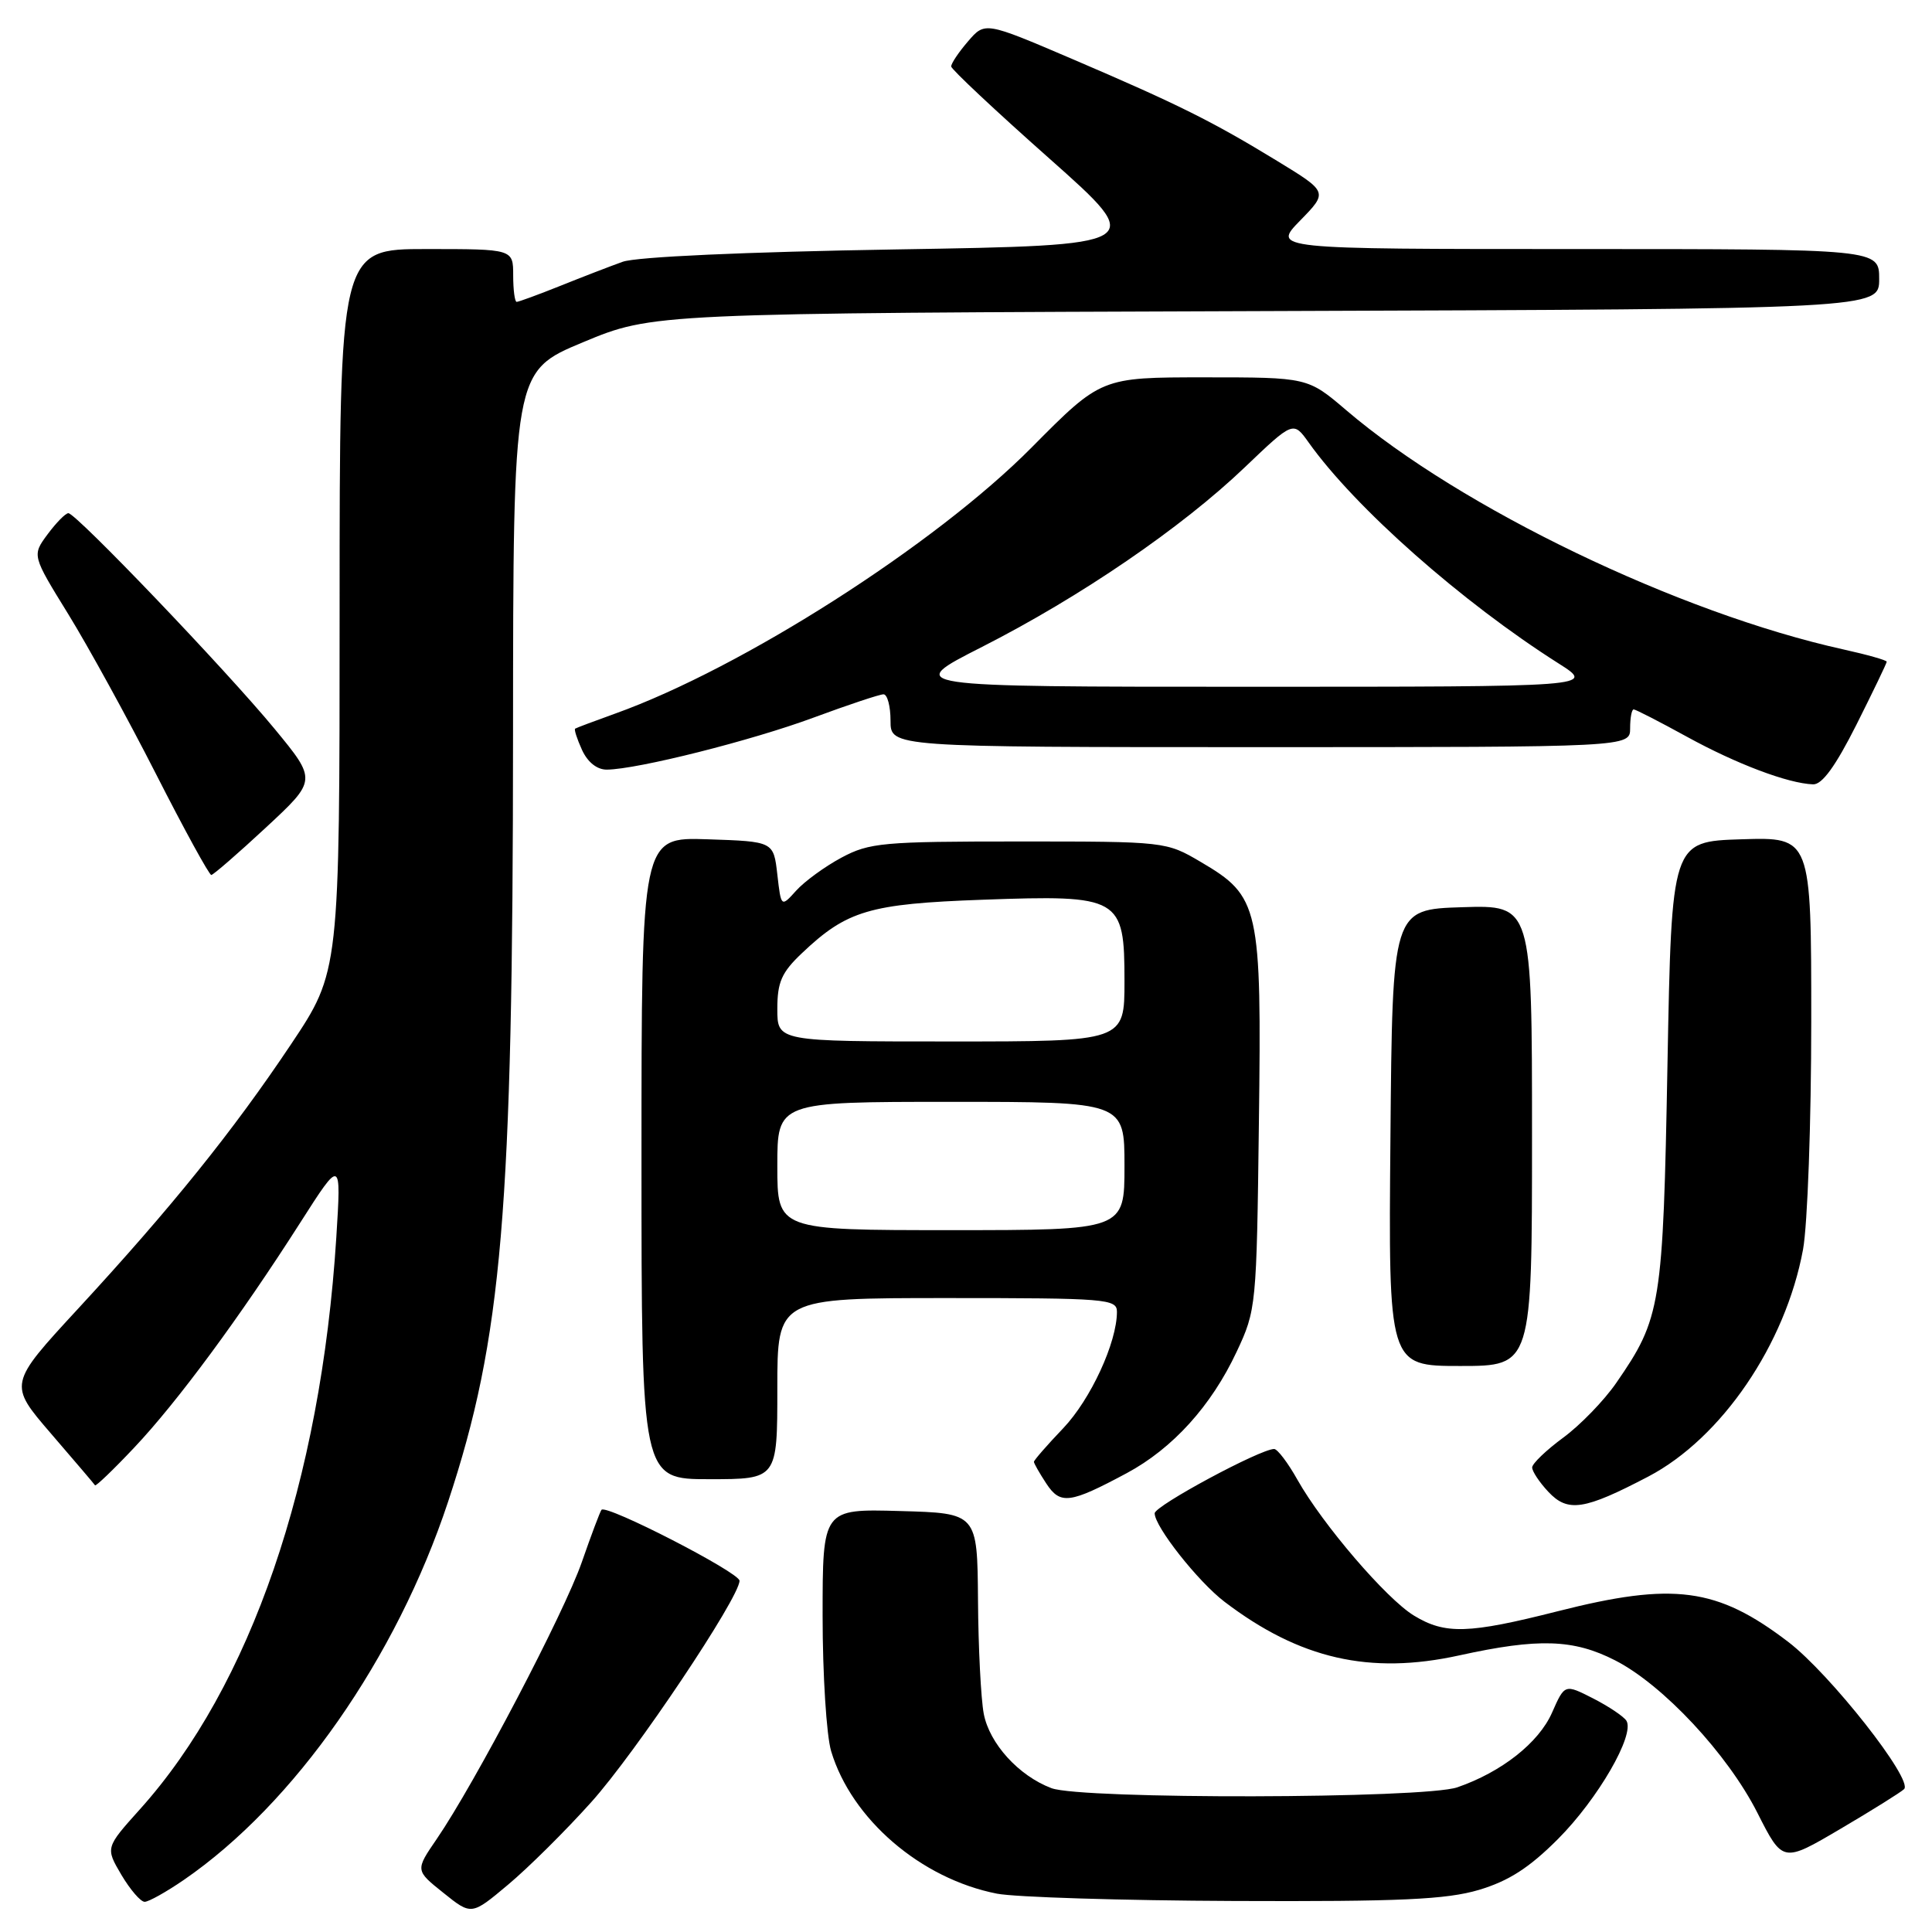 <?xml version="1.0" encoding="UTF-8" standalone="no"?>
<!DOCTYPE svg PUBLIC "-//W3C//DTD SVG 1.1//EN" "http://www.w3.org/Graphics/SVG/1.1/DTD/svg11.dtd" >
<svg xmlns="http://www.w3.org/2000/svg" xmlns:xlink="http://www.w3.org/1999/xlink" version="1.1" viewBox="0 0 256 256">
 <g >
 <path fill="currentColor"
d=" M 78.33 238.81 C 84.18 232.31 97.98 211.69 97.99 209.46 C 98.00 208.37 80.32 199.28 79.70 200.06 C 79.51 200.30 78.33 203.43 77.09 207.00 C 74.76 213.71 62.91 236.31 57.88 243.66 C 55.02 247.83 55.02 247.83 58.75 250.81 C 62.47 253.80 62.47 253.80 67.31 249.74 C 69.98 247.51 74.94 242.59 78.33 238.81 Z  M 24.37 249.09 C 39.02 239.01 52.52 219.69 59.37 199.00 C 66.55 177.30 67.96 160.61 67.98 97.35 C 68.00 49.21 68.00 49.21 77.25 45.35 C 86.50 41.50 86.50 41.50 167.75 41.22 C 249.00 40.94 249.00 40.94 249.00 36.97 C 249.00 33.00 249.00 33.00 208.80 33.00 C 168.59 33.00 168.59 33.00 172.28 29.22 C 175.97 25.44 175.97 25.44 169.24 21.33 C 160.60 16.06 156.17 13.85 142.04 7.80 C 130.51 2.87 130.51 2.87 128.26 5.49 C 127.02 6.93 126.02 8.42 126.04 8.81 C 126.06 9.19 131.91 14.68 139.04 21.00 C 151.99 32.50 151.99 32.50 118.75 33.05 C 98.77 33.38 84.30 34.03 82.50 34.69 C 80.85 35.28 77.12 36.72 74.21 37.89 C 71.31 39.05 68.72 40.00 68.46 40.00 C 68.21 40.00 68.00 38.42 68.00 36.50 C 68.00 33.00 68.00 33.00 56.50 33.00 C 45.00 33.00 45.00 33.00 45.00 80.87 C 45.00 128.74 45.00 128.74 38.55 138.39 C 30.84 149.92 22.71 160.01 10.31 173.45 C 1.12 183.41 1.12 183.41 6.76 189.96 C 9.86 193.56 12.49 196.64 12.59 196.81 C 12.69 196.98 15.04 194.73 17.79 191.81 C 23.48 185.79 31.82 174.49 39.79 162.00 C 45.22 153.50 45.22 153.50 44.56 164.00 C 42.50 196.38 33.21 223.43 18.54 239.74 C 13.97 244.83 13.97 244.83 16.08 248.42 C 17.25 250.39 18.63 252.00 19.17 252.00 C 19.70 252.00 22.04 250.69 24.37 249.09 Z  M 195.97 250.42 C 199.91 249.24 202.63 247.50 206.45 243.67 C 211.74 238.36 216.65 229.87 215.51 228.01 C 215.15 227.44 213.17 226.11 211.10 225.05 C 207.33 223.13 207.33 223.13 205.65 226.94 C 203.89 230.93 198.96 234.81 193.10 236.83 C 188.68 238.35 143.30 238.44 139.32 236.94 C 134.98 235.30 131.10 231.03 130.35 227.07 C 129.98 225.11 129.63 218.32 129.59 212.00 C 129.50 200.50 129.50 200.50 119.25 200.22 C 109.00 199.93 109.00 199.93 109.00 214.10 C 109.00 221.89 109.51 229.96 110.13 232.04 C 112.83 241.04 122.01 248.94 132.10 250.92 C 134.52 251.39 148.68 251.83 163.57 251.89 C 185.58 251.98 191.63 251.70 195.97 250.42 Z  M 252.30 237.07 C 253.56 235.86 242.48 221.78 236.95 217.56 C 227.52 210.36 221.77 209.60 206.40 213.50 C 194.57 216.50 191.49 216.59 187.35 214.07 C 183.69 211.84 175.25 201.99 171.92 196.08 C 170.66 193.83 169.27 192.00 168.83 192.00 C 166.99 192.00 153.00 199.53 153.00 200.52 C 153.00 202.29 158.75 209.57 162.25 212.24 C 172.22 219.83 181.51 221.95 193.35 219.35 C 203.86 217.04 208.50 217.19 214.02 220.01 C 220.36 223.25 228.92 232.42 232.86 240.20 C 236.22 246.84 236.22 246.84 243.86 242.34 C 248.06 239.87 251.86 237.49 252.30 237.07 Z  M 218.41 195.65 C 228.12 190.56 236.59 178.13 238.91 165.57 C 239.51 162.30 240.00 148.67 240.00 135.28 C 240.00 110.92 240.00 110.92 230.75 111.21 C 221.50 111.50 221.50 111.50 220.95 141.00 C 220.36 173.08 220.10 174.65 214.15 183.26 C 212.54 185.59 209.38 188.85 207.13 190.50 C 204.89 192.15 203.04 193.92 203.02 194.44 C 203.01 194.95 203.97 196.40 205.16 197.67 C 207.75 200.43 209.91 200.10 218.41 195.65 Z  M 149.30 195.20 C 155.39 191.93 160.50 186.29 163.86 179.12 C 166.46 173.59 166.51 173.08 166.81 148.78 C 167.18 120.09 166.88 118.78 159.12 114.22 C 154.52 111.51 154.41 111.50 135.00 111.50 C 116.98 111.50 115.20 111.66 111.50 113.64 C 109.30 114.82 106.60 116.79 105.50 118.01 C 103.50 120.23 103.50 120.23 103.00 115.87 C 102.50 111.50 102.50 111.50 93.75 111.21 C 85.00 110.92 85.00 110.92 85.00 153.46 C 85.00 196.00 85.00 196.00 94.00 196.00 C 103.00 196.00 103.00 196.00 103.00 184.00 C 103.00 172.00 103.00 172.00 125.50 172.00 C 146.60 172.00 148.00 172.11 148.00 173.82 C 148.00 177.89 144.52 185.42 140.88 189.25 C 138.74 191.49 137.00 193.49 137.00 193.70 C 137.00 193.90 137.73 195.19 138.63 196.56 C 140.50 199.41 141.74 199.25 149.30 195.20 Z  M 203.00 150.46 C 203.00 119.92 203.00 119.92 193.75 120.21 C 184.50 120.50 184.50 120.50 184.24 150.75 C 183.97 181.00 183.97 181.00 193.49 181.00 C 203.00 181.00 203.00 181.00 203.00 150.46 Z  M 35.25 109.64 C 41.99 103.38 41.99 103.38 36.37 96.56 C 29.94 88.76 10.08 68.00 9.06 68.00 C 8.68 68.00 7.45 69.26 6.31 70.79 C 4.24 73.59 4.24 73.59 9.03 81.35 C 11.66 85.62 16.90 95.15 20.66 102.54 C 24.42 109.93 27.73 115.96 28.00 115.94 C 28.27 115.92 31.54 113.09 35.25 109.64 Z  M 245.99 96.02 C 248.19 91.63 250.00 87.88 250.00 87.68 C 250.00 87.48 247.41 86.75 244.25 86.05 C 222.46 81.23 193.59 67.34 178.39 54.36 C 173.28 50.00 173.28 50.00 159.60 50.00 C 145.91 50.00 145.91 50.00 136.70 59.29 C 123.94 72.17 98.35 88.52 81.50 94.56 C 78.75 95.55 76.37 96.44 76.21 96.55 C 76.05 96.65 76.46 97.92 77.12 99.37 C 77.87 101.00 79.11 101.99 80.41 101.98 C 84.47 101.94 99.60 98.13 107.82 95.08 C 112.39 93.39 116.56 92.00 117.07 92.00 C 117.58 92.00 118.00 93.58 118.00 95.50 C 118.00 99.00 118.00 99.00 167.00 99.00 C 216.00 99.00 216.00 99.00 216.00 96.50 C 216.00 95.12 216.21 94.00 216.47 94.00 C 216.72 94.00 219.90 95.63 223.52 97.62 C 230.07 101.22 236.91 103.81 240.24 103.93 C 241.44 103.98 243.22 101.52 245.99 96.02 Z  M 103.00 154.50 C 103.00 146.00 103.00 146.00 126.00 146.00 C 149.00 146.00 149.00 146.00 149.00 154.50 C 149.00 163.00 149.00 163.00 126.00 163.00 C 103.00 163.00 103.00 163.00 103.00 154.50 Z  M 103.00 133.70 C 103.00 130.14 103.56 128.86 106.25 126.31 C 112.22 120.64 115.21 119.76 130.19 119.22 C 148.46 118.56 149.00 118.87 149.00 130.02 C 149.00 138.00 149.00 138.00 126.00 138.00 C 103.00 138.00 103.00 138.00 103.00 133.70 Z  M 130.14 85.71 C 143.16 79.09 156.56 69.93 164.93 61.93 C 171.37 55.78 171.37 55.78 173.41 58.64 C 179.56 67.28 193.73 79.80 206.52 87.91 C 211.39 91.00 211.39 91.00 165.56 91.00 C 119.72 91.00 119.72 91.00 130.14 85.71 Z "/>
</g>
</svg>